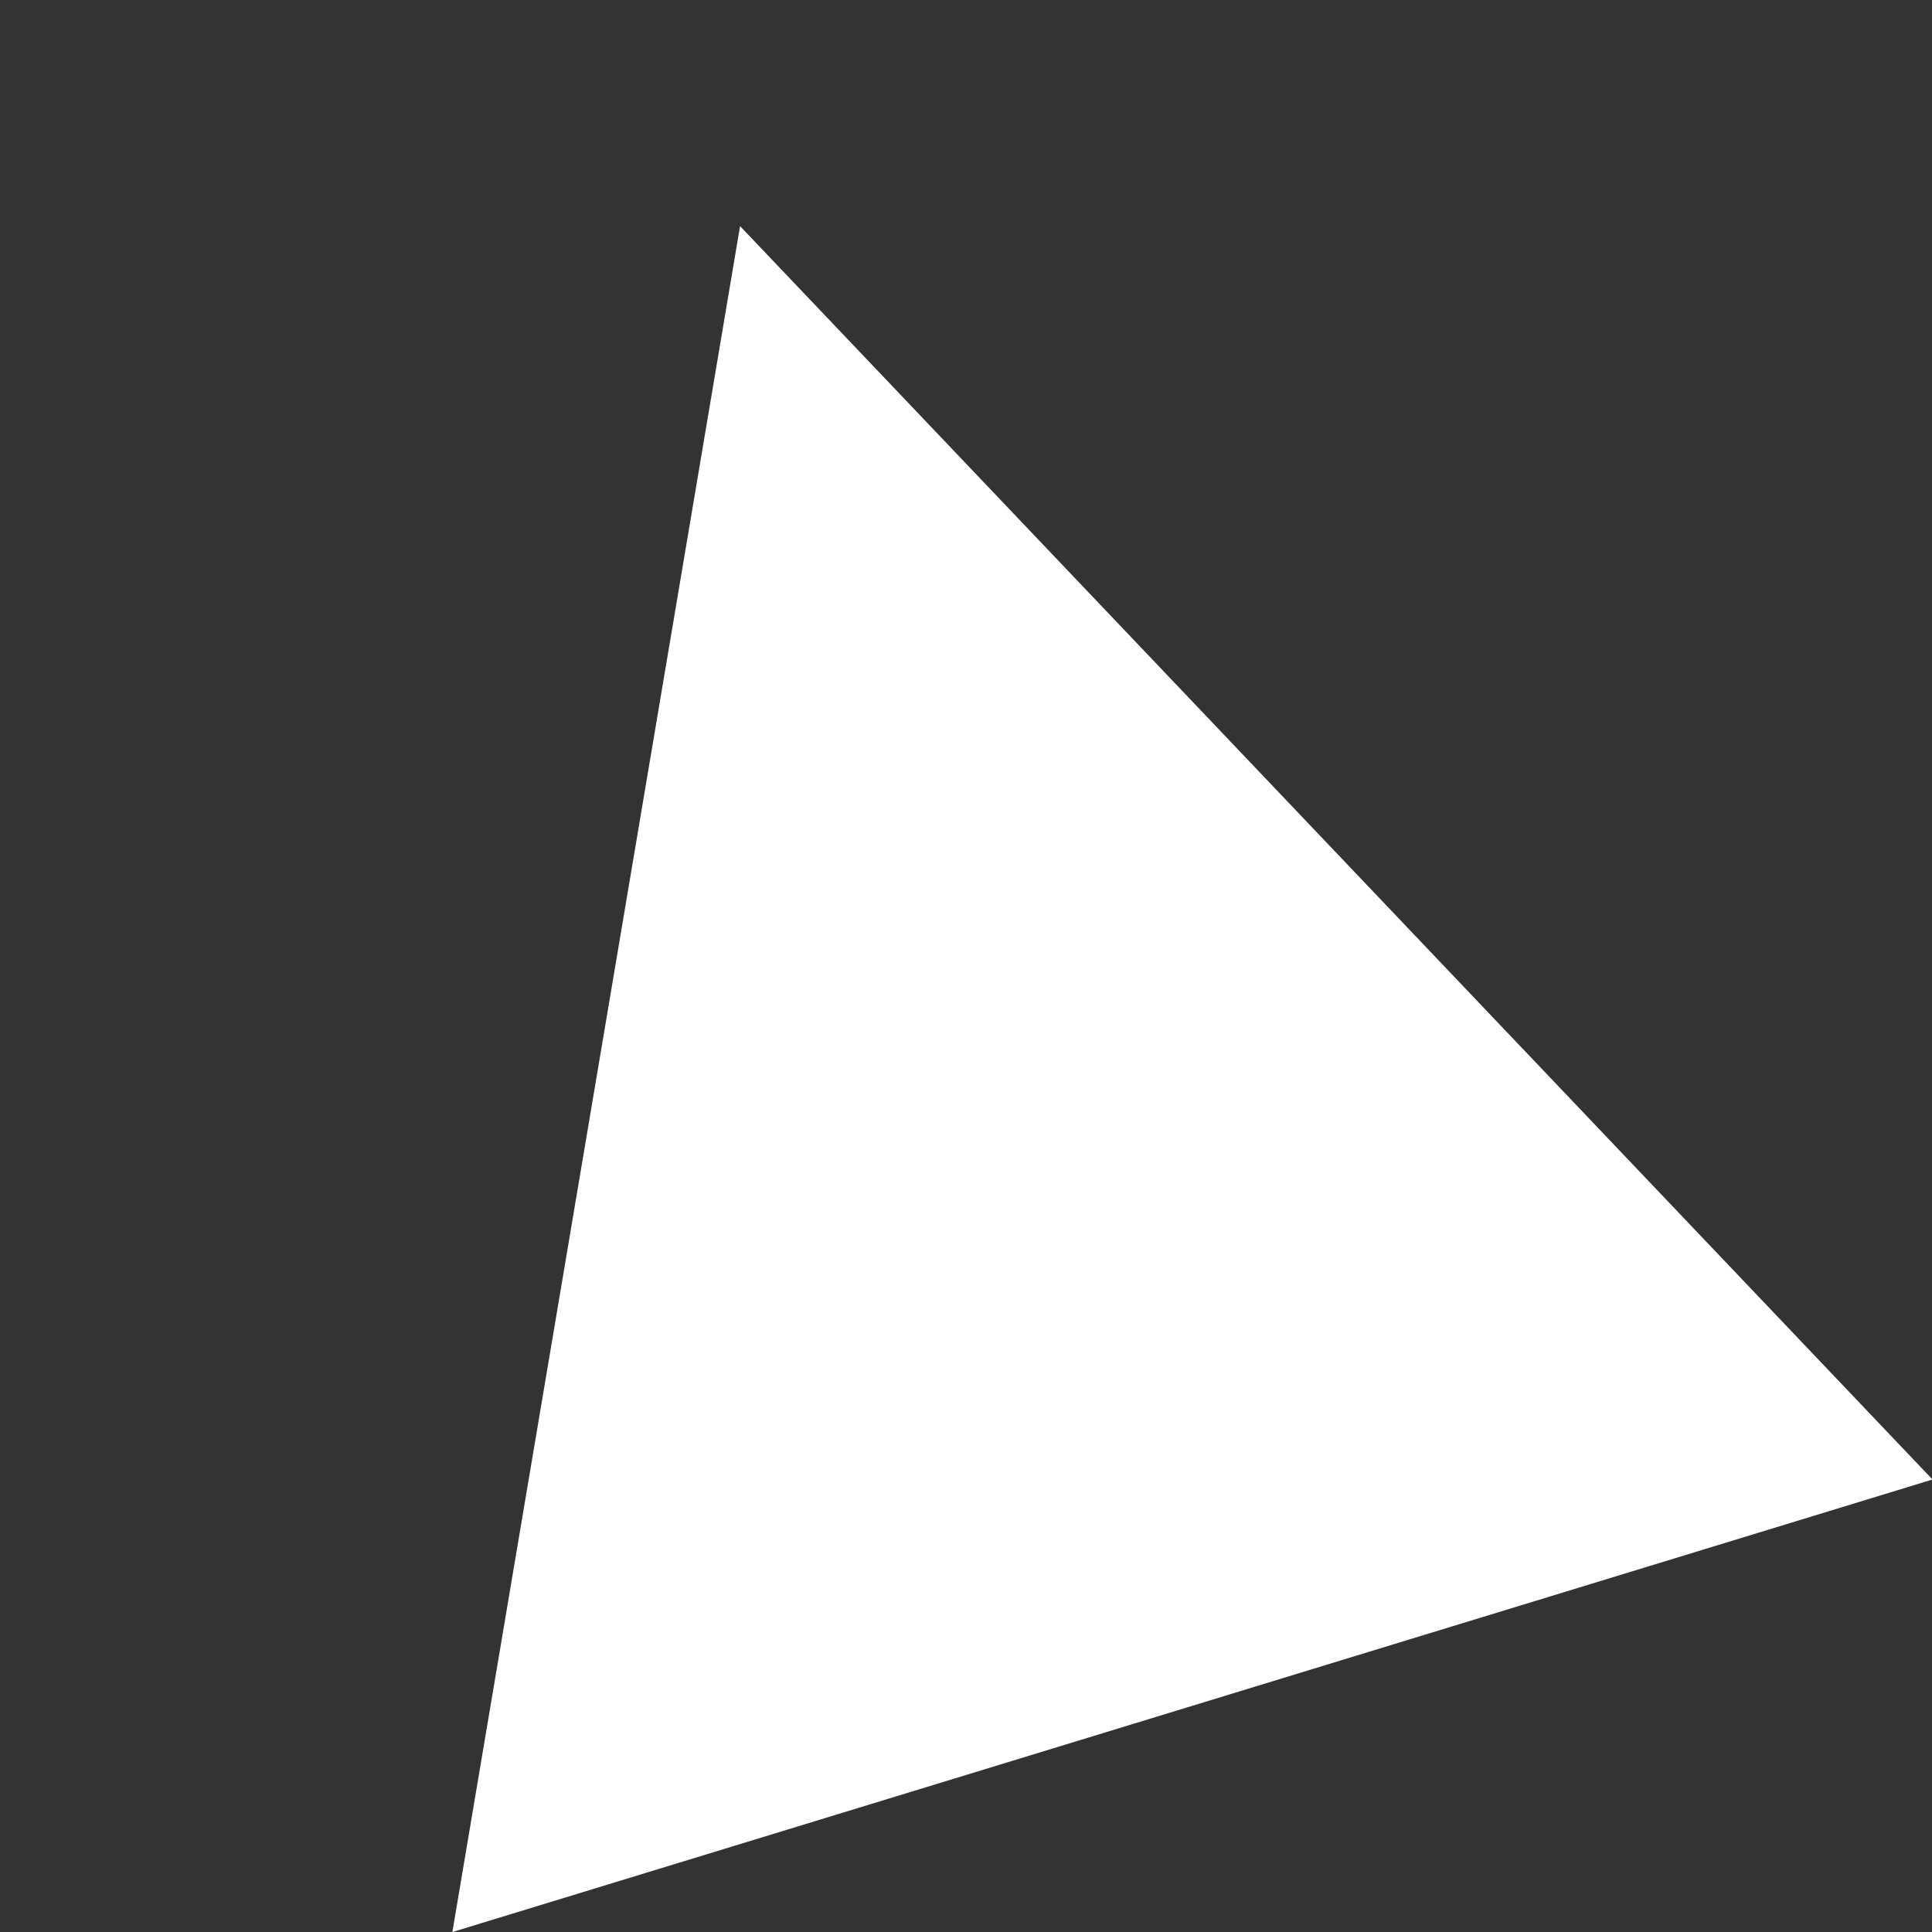 <svg xmlns="http://www.w3.org/2000/svg" width="30.707" height="30.707" viewBox="0 0 30.707 30.707">
  <rect x="0" y="0" width="30.707" height="30.707" fill="#333333" stroke="none"/>
  <path id="pro_white_triangle_small_4" d="M12.3,0l12.3,24.592H0Z" transform="translate(0 7.19) rotate(-17)" fill="#fff"/>
</svg>
